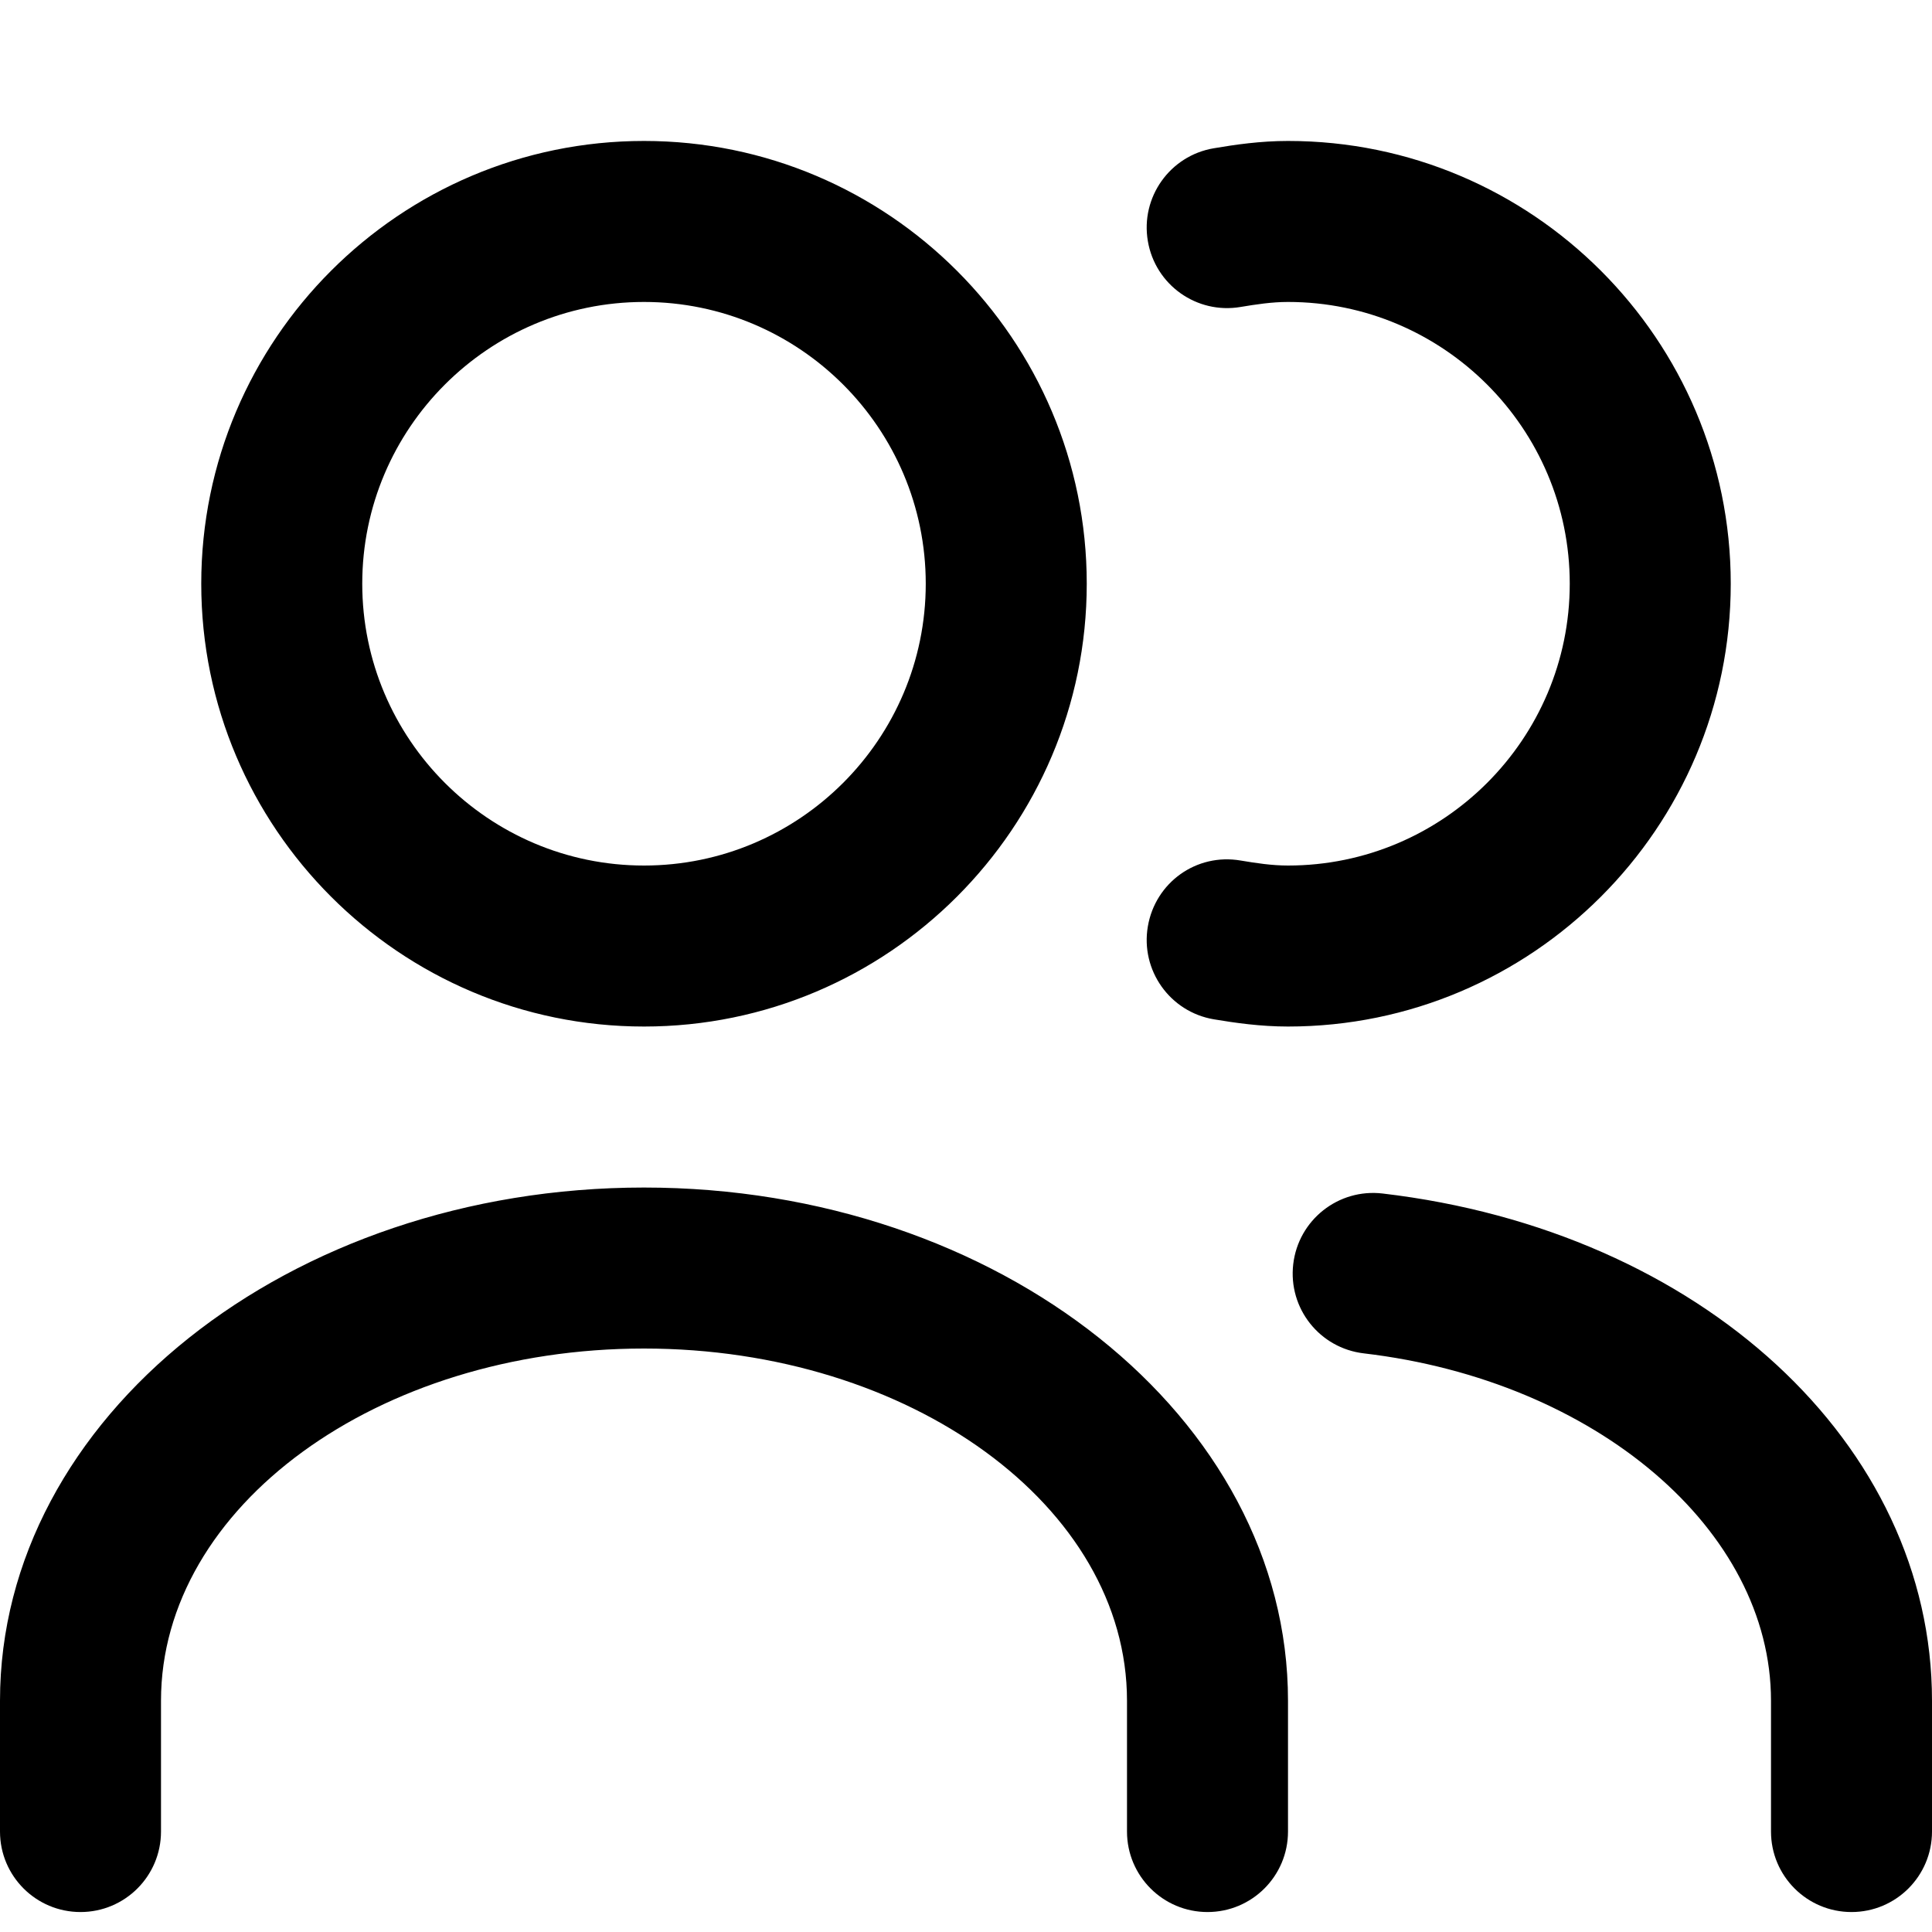 <svg
  width="24"
  height="24"
  viewBox="0 0 24 24"
  fill="none"
  xmlns="http://www.w3.org/2000/svg"
>
  <path
    fill-rule="evenodd"
    clip-rule="evenodd"
    d="M8 12.752C11.033 12.752 13.5 10.284 13.5 7.251C13.5 4.218 11.033 1.751 8 1.751C4.967 1.751 2.5 4.218 2.5 7.251C2.5 10.284 4.967 12.752 8 12.752ZM8 14.752C3.589 14.752 0 17.61 0 21.127V22.752C0 23.305 0.448 23.752 1 23.752C1.552 23.752 2 23.305 2 22.752V21.127C2 18.715 4.691 16.752 8 16.752C11.309 16.752 14 18.715 14 21.127V22.752C14 23.305 14.448 23.752 15 23.752C15.552 23.752 16 23.305 16 22.752V21.127C16 17.61 12.411 14.752 8 14.752ZM11.5 7.251C11.5 5.321 9.93 3.751 8 3.751C6.07 3.751 4.5 5.321 4.5 7.251C4.5 9.181 6.07 10.752 8 10.752C9.93 10.752 11.5 9.181 11.5 7.251ZM17.174 14.826C16.625 14.762 16.129 15.155 16.065 15.704C16.001 16.253 16.393 16.748 16.942 16.812C19.825 17.151 22 19.006 22 21.127V22.752C22 23.305 22.448 23.752 23 23.752C23.552 23.752 24 23.305 24 22.752V21.127C24 17.939 21.129 15.29 17.174 14.826ZM16 1.751C19.033 1.751 21.5 4.218 21.5 7.251C21.5 10.284 19.033 12.752 16 12.752C15.657 12.752 15.34 12.706 15.077 12.662C14.532 12.569 14.166 12.052 14.259 11.508C14.352 10.963 14.862 10.595 15.413 10.69C15.604 10.722 15.799 10.752 16 10.752C17.93 10.752 19.5 9.181 19.5 7.251C19.5 5.321 17.93 3.751 16 3.751C15.798 3.751 15.604 3.781 15.412 3.813C14.866 3.906 14.351 3.539 14.259 2.995C14.166 2.451 14.533 1.934 15.077 1.842C15.341 1.797 15.657 1.751 16 1.751Z"
    fill="currentColor"
  />
</svg>
